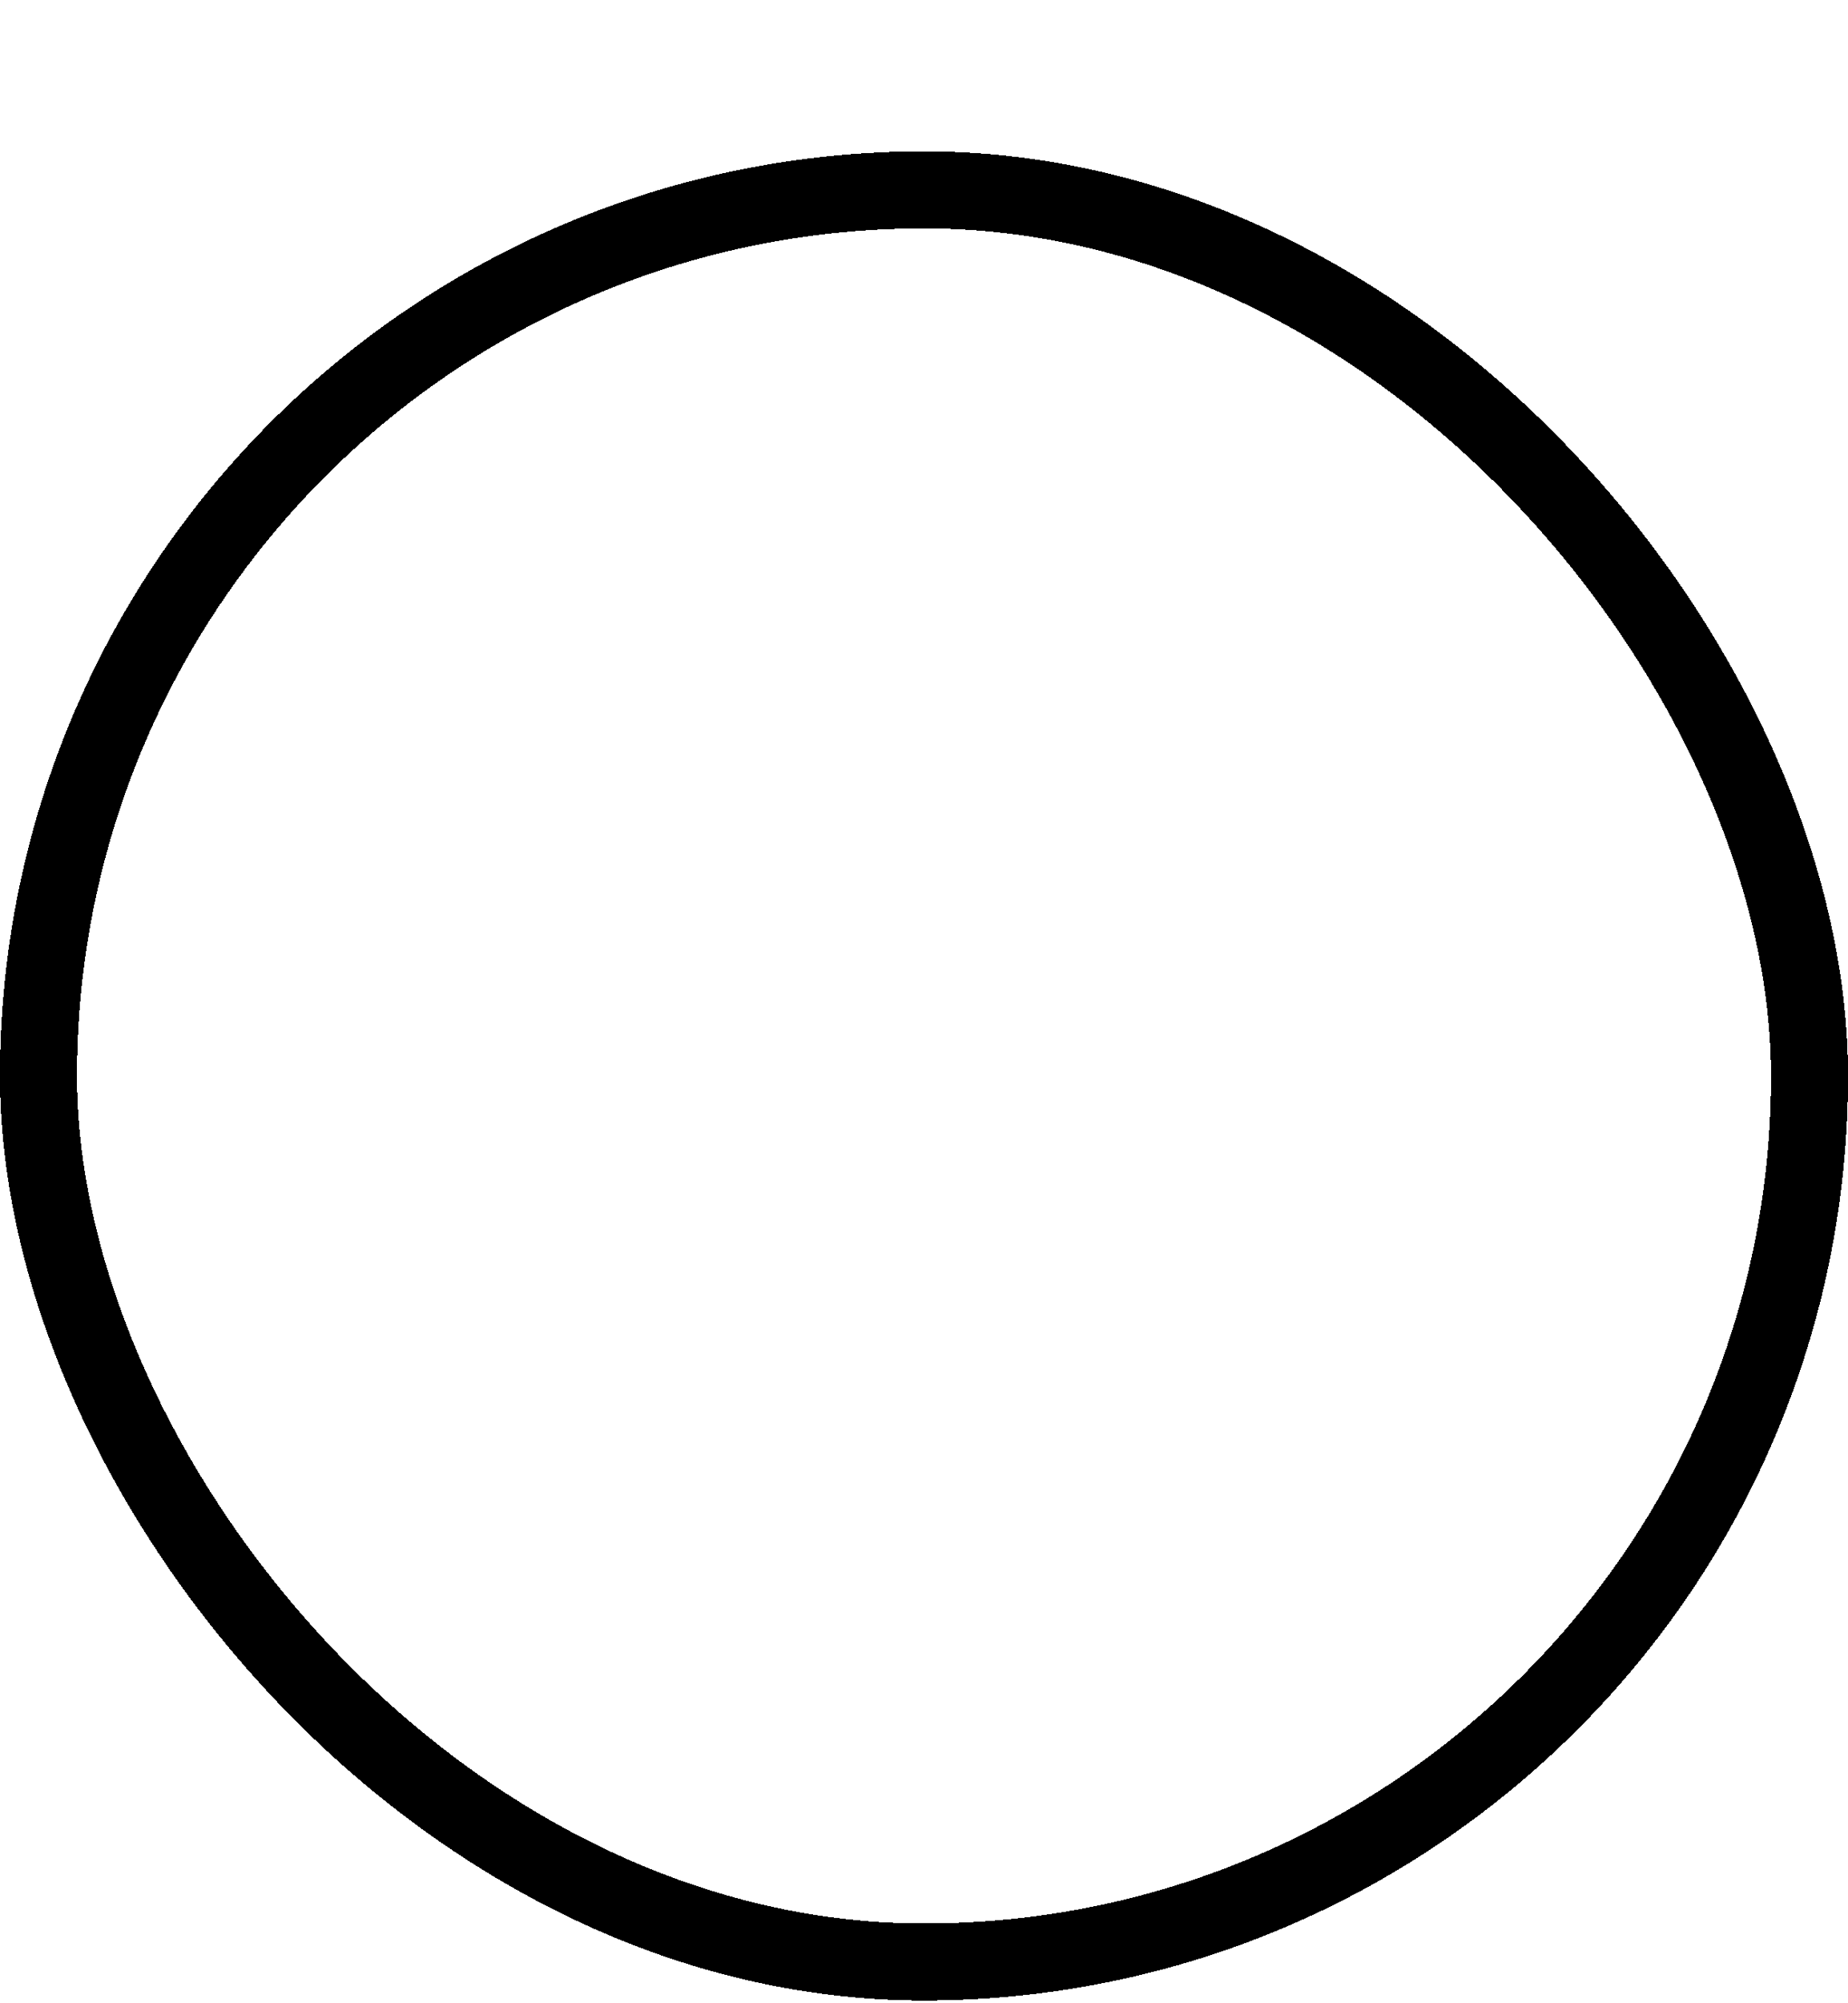 <svg width="48" height="52" viewBox="0 0 48 52" fill="none" xmlns="http://www.w3.org/2000/svg">
<g filter="url(#filter0_d_27_19760)">
<g clip-path="url(#clip0_27_19760)">
<path d="M24 0.002C37.255 0.002 48 10.747 48 24.002C48 37.257 37.255 48.002 24 48.002C10.745 48.002 0 37.257 0 24.002C0 10.747 10.745 0.002 24 0.002ZM34.661 14.402C33.746 14.419 32.342 14.899 25.591 17.671C20.852 19.649 16.127 21.659 11.414 23.7C10.262 24.153 9.662 24.595 9.607 25.027C9.502 25.857 10.711 26.114 12.233 26.604C13.474 27.002 15.144 27.468 16.013 27.487C16.8 27.504 17.678 27.182 18.648 26.527C25.272 22.111 28.687 19.881 28.903 19.833C29.054 19.8 29.263 19.757 29.407 19.881C29.549 20.006 29.534 20.241 29.518 20.306C29.398 20.813 23.179 26.397 22.822 26.765L22.649 26.937C21.329 28.241 19.997 29.093 22.296 30.588C24.374 31.939 25.584 32.801 27.72 34.188C29.088 35.071 30.161 36.12 31.572 35.993C32.222 35.933 32.892 35.33 33.235 33.53C34.039 29.282 35.623 20.071 35.988 16.274C36.01 15.959 35.996 15.643 35.947 15.331C35.918 15.079 35.794 14.848 35.602 14.683C35.311 14.448 34.86 14.4 34.661 14.402Z" fill="white"/>
</g>
<rect x="1" y="1.002" width="46" height="46" rx="23" stroke="black" stroke-width="2" shape-rendering="crispEdges"/>
</g>
<defs>
<filter id="filter0_d_27_19760" x="0" y="0.002" width="48" height="51.927" filterUnits="userSpaceOnUse" color-interpolation-filters="sRGB">
<feFlood flood-opacity="0" result="BackgroundImageFix"/>
<feColorMatrix in="SourceAlpha" type="matrix" values="0 0 0 0 0 0 0 0 0 0 0 0 0 0 0 0 0 0 127 0" result="hardAlpha"/>
<feOffset dy="3.927"/>
<feComposite in2="hardAlpha" operator="out"/>
<feColorMatrix type="matrix" values="0 0 0 0 0 0 0 0 0 0 0 0 0 0 0 0 0 0 1 0"/>
<feBlend mode="normal" in2="BackgroundImageFix" result="effect1_dropShadow_27_19760"/>
<feBlend mode="normal" in="SourceGraphic" in2="effect1_dropShadow_27_19760" result="shape"/>
</filter>
<clipPath id="clip0_27_19760">
<rect y="0.002" width="48" height="48" rx="24" fill="white"/>
</clipPath>
</defs>
</svg>
